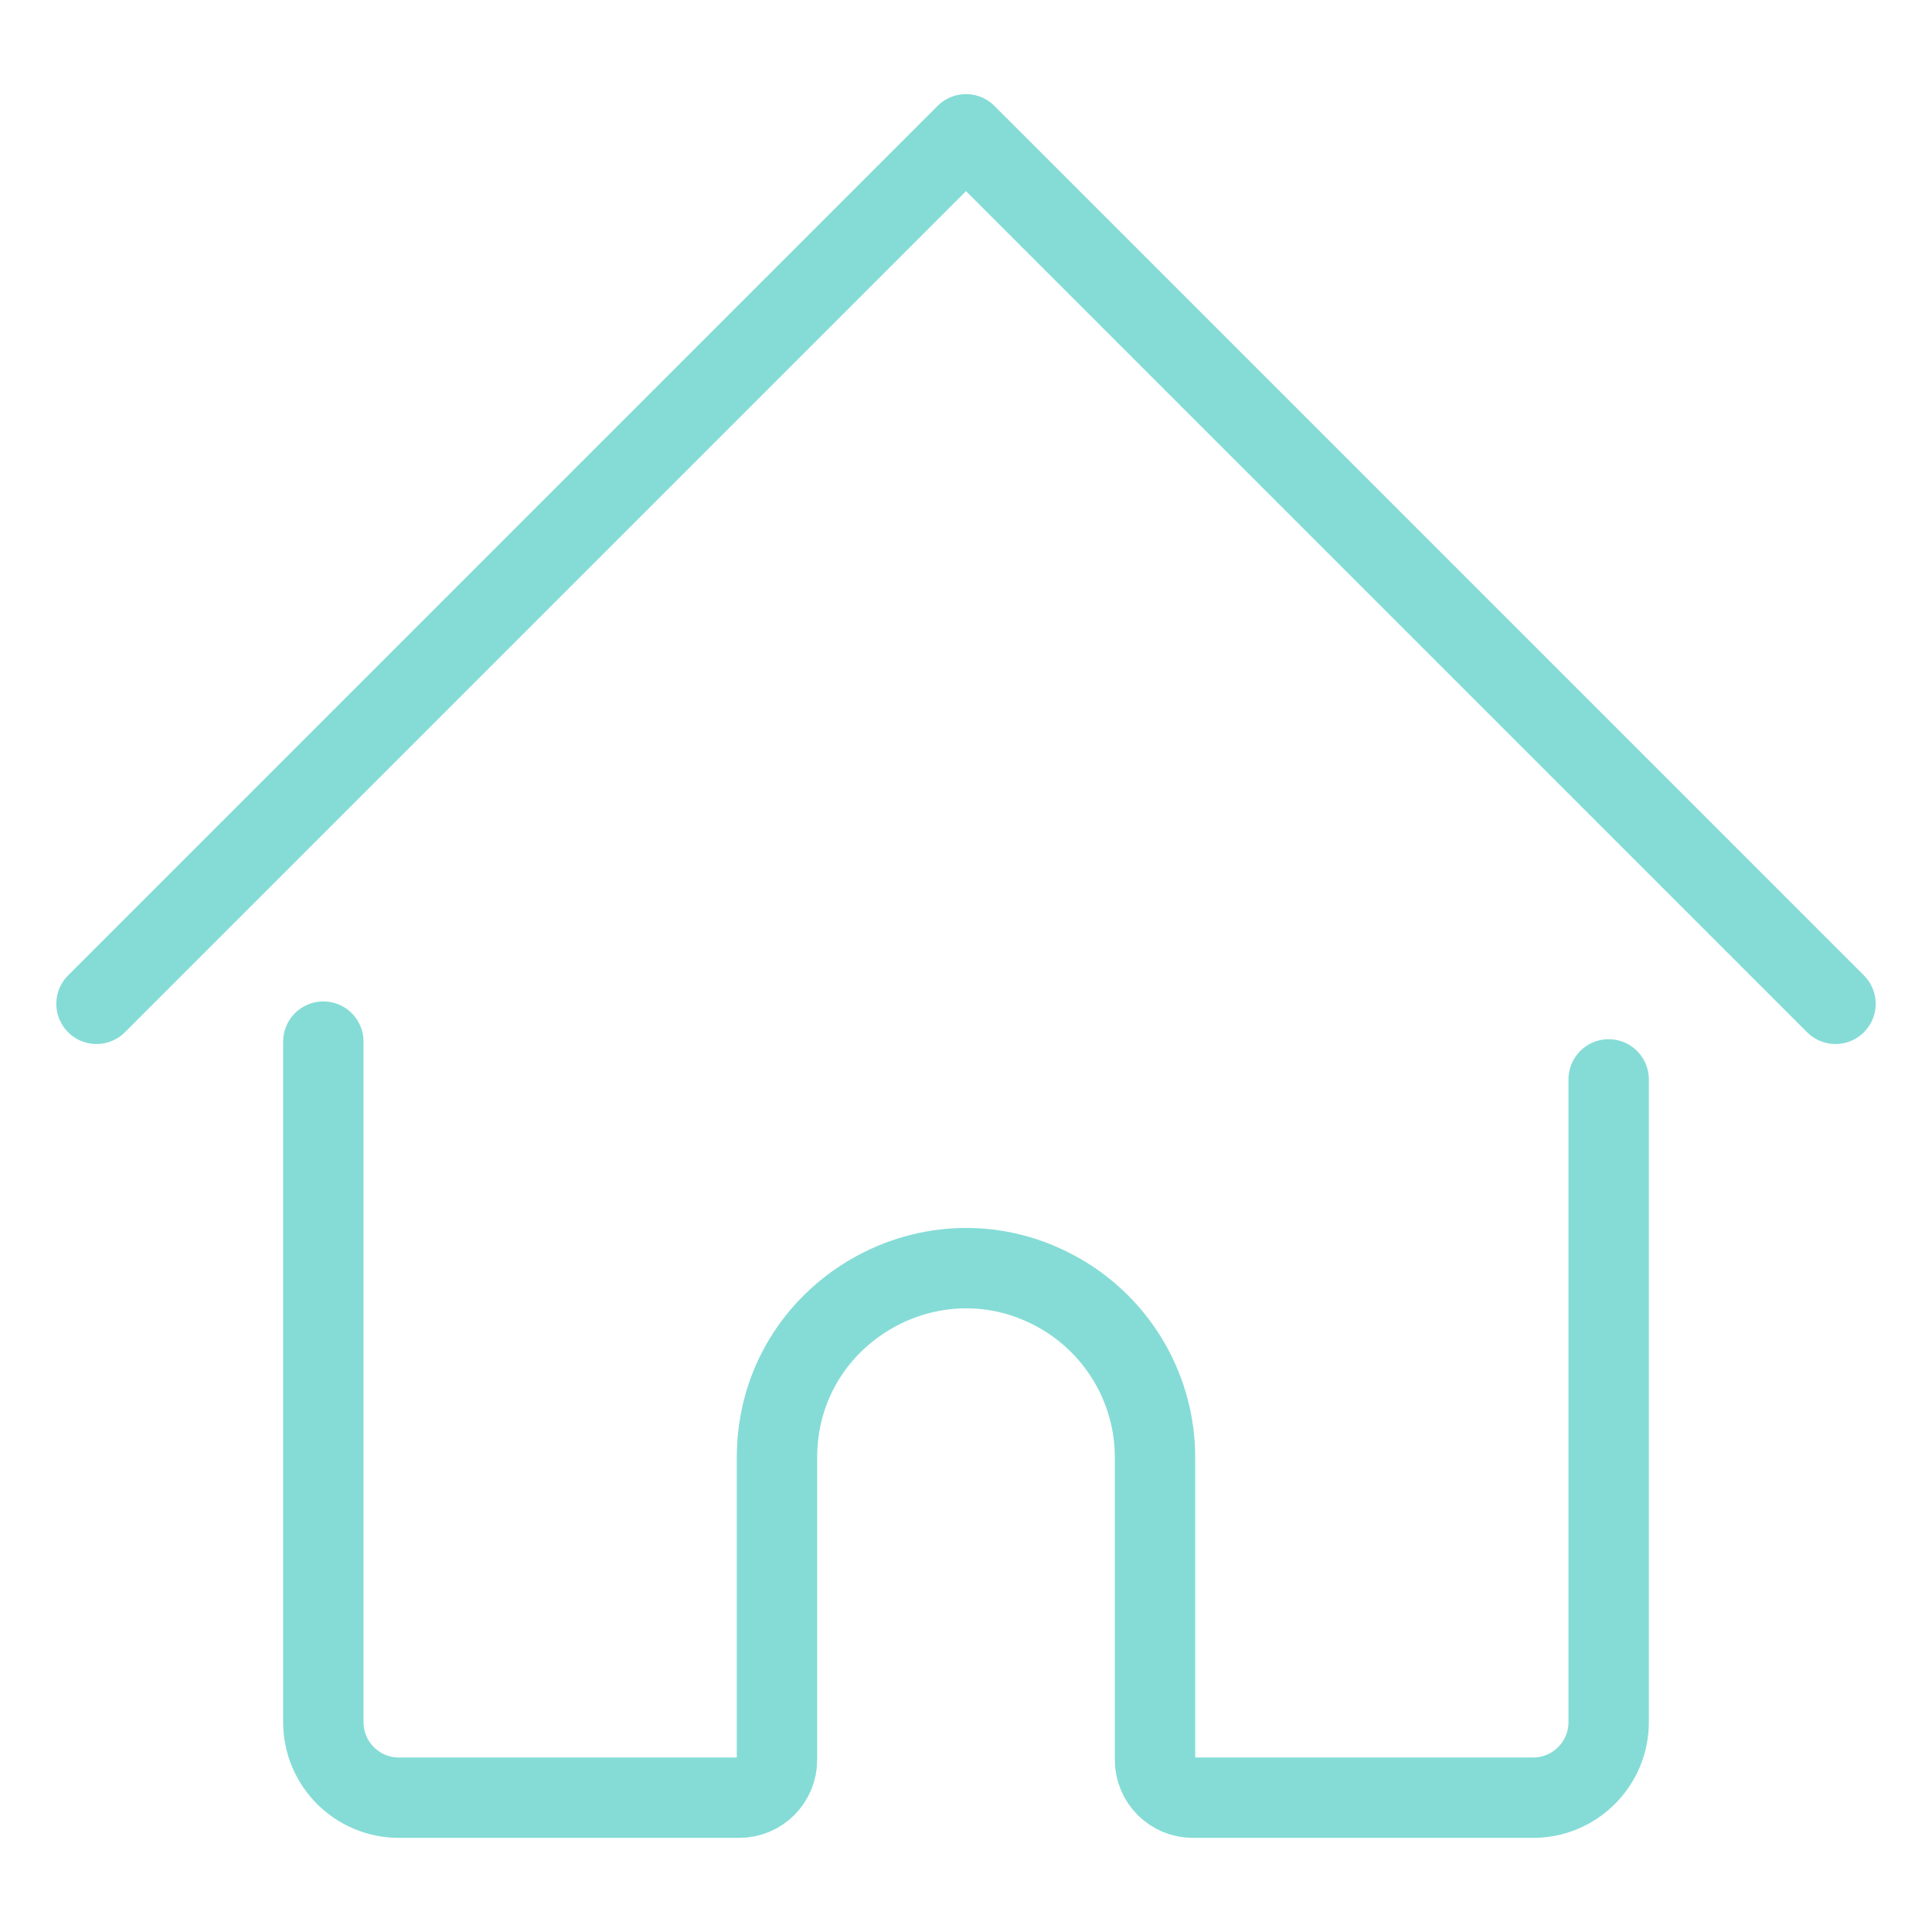 <svg viewBox="-1.165 -1.165 56 56" xmlns="http://www.w3.org/2000/svg" height="56" width="56" id="House-1--Streamline-Ultimate.svg"><desc>House 1 Streamline Icon: https://streamlinehq.com</desc><path d="M8.207 29.027V48.75C8.207 49.961 9.188 50.942 10.399 50.942H20.26C20.866 50.942 21.356 50.451 21.356 49.846V41.08C21.356 36.862 25.922 34.226 29.574 36.335C31.269 37.314 32.314 39.123 32.314 41.08V49.846C32.314 50.451 32.804 50.942 33.41 50.942H43.271C44.482 50.942 45.463 49.961 45.463 48.75V30.122" fill="none" stroke="#85dcd6" stroke-linecap="round" stroke-linejoin="round" stroke-width="2.33"></path><path d="M1.632 27.931L26.835 2.728L52.038 27.931" fill="none" stroke="#85dcd6" stroke-linecap="round" stroke-linejoin="round" stroke-width="2.33"></path></svg>